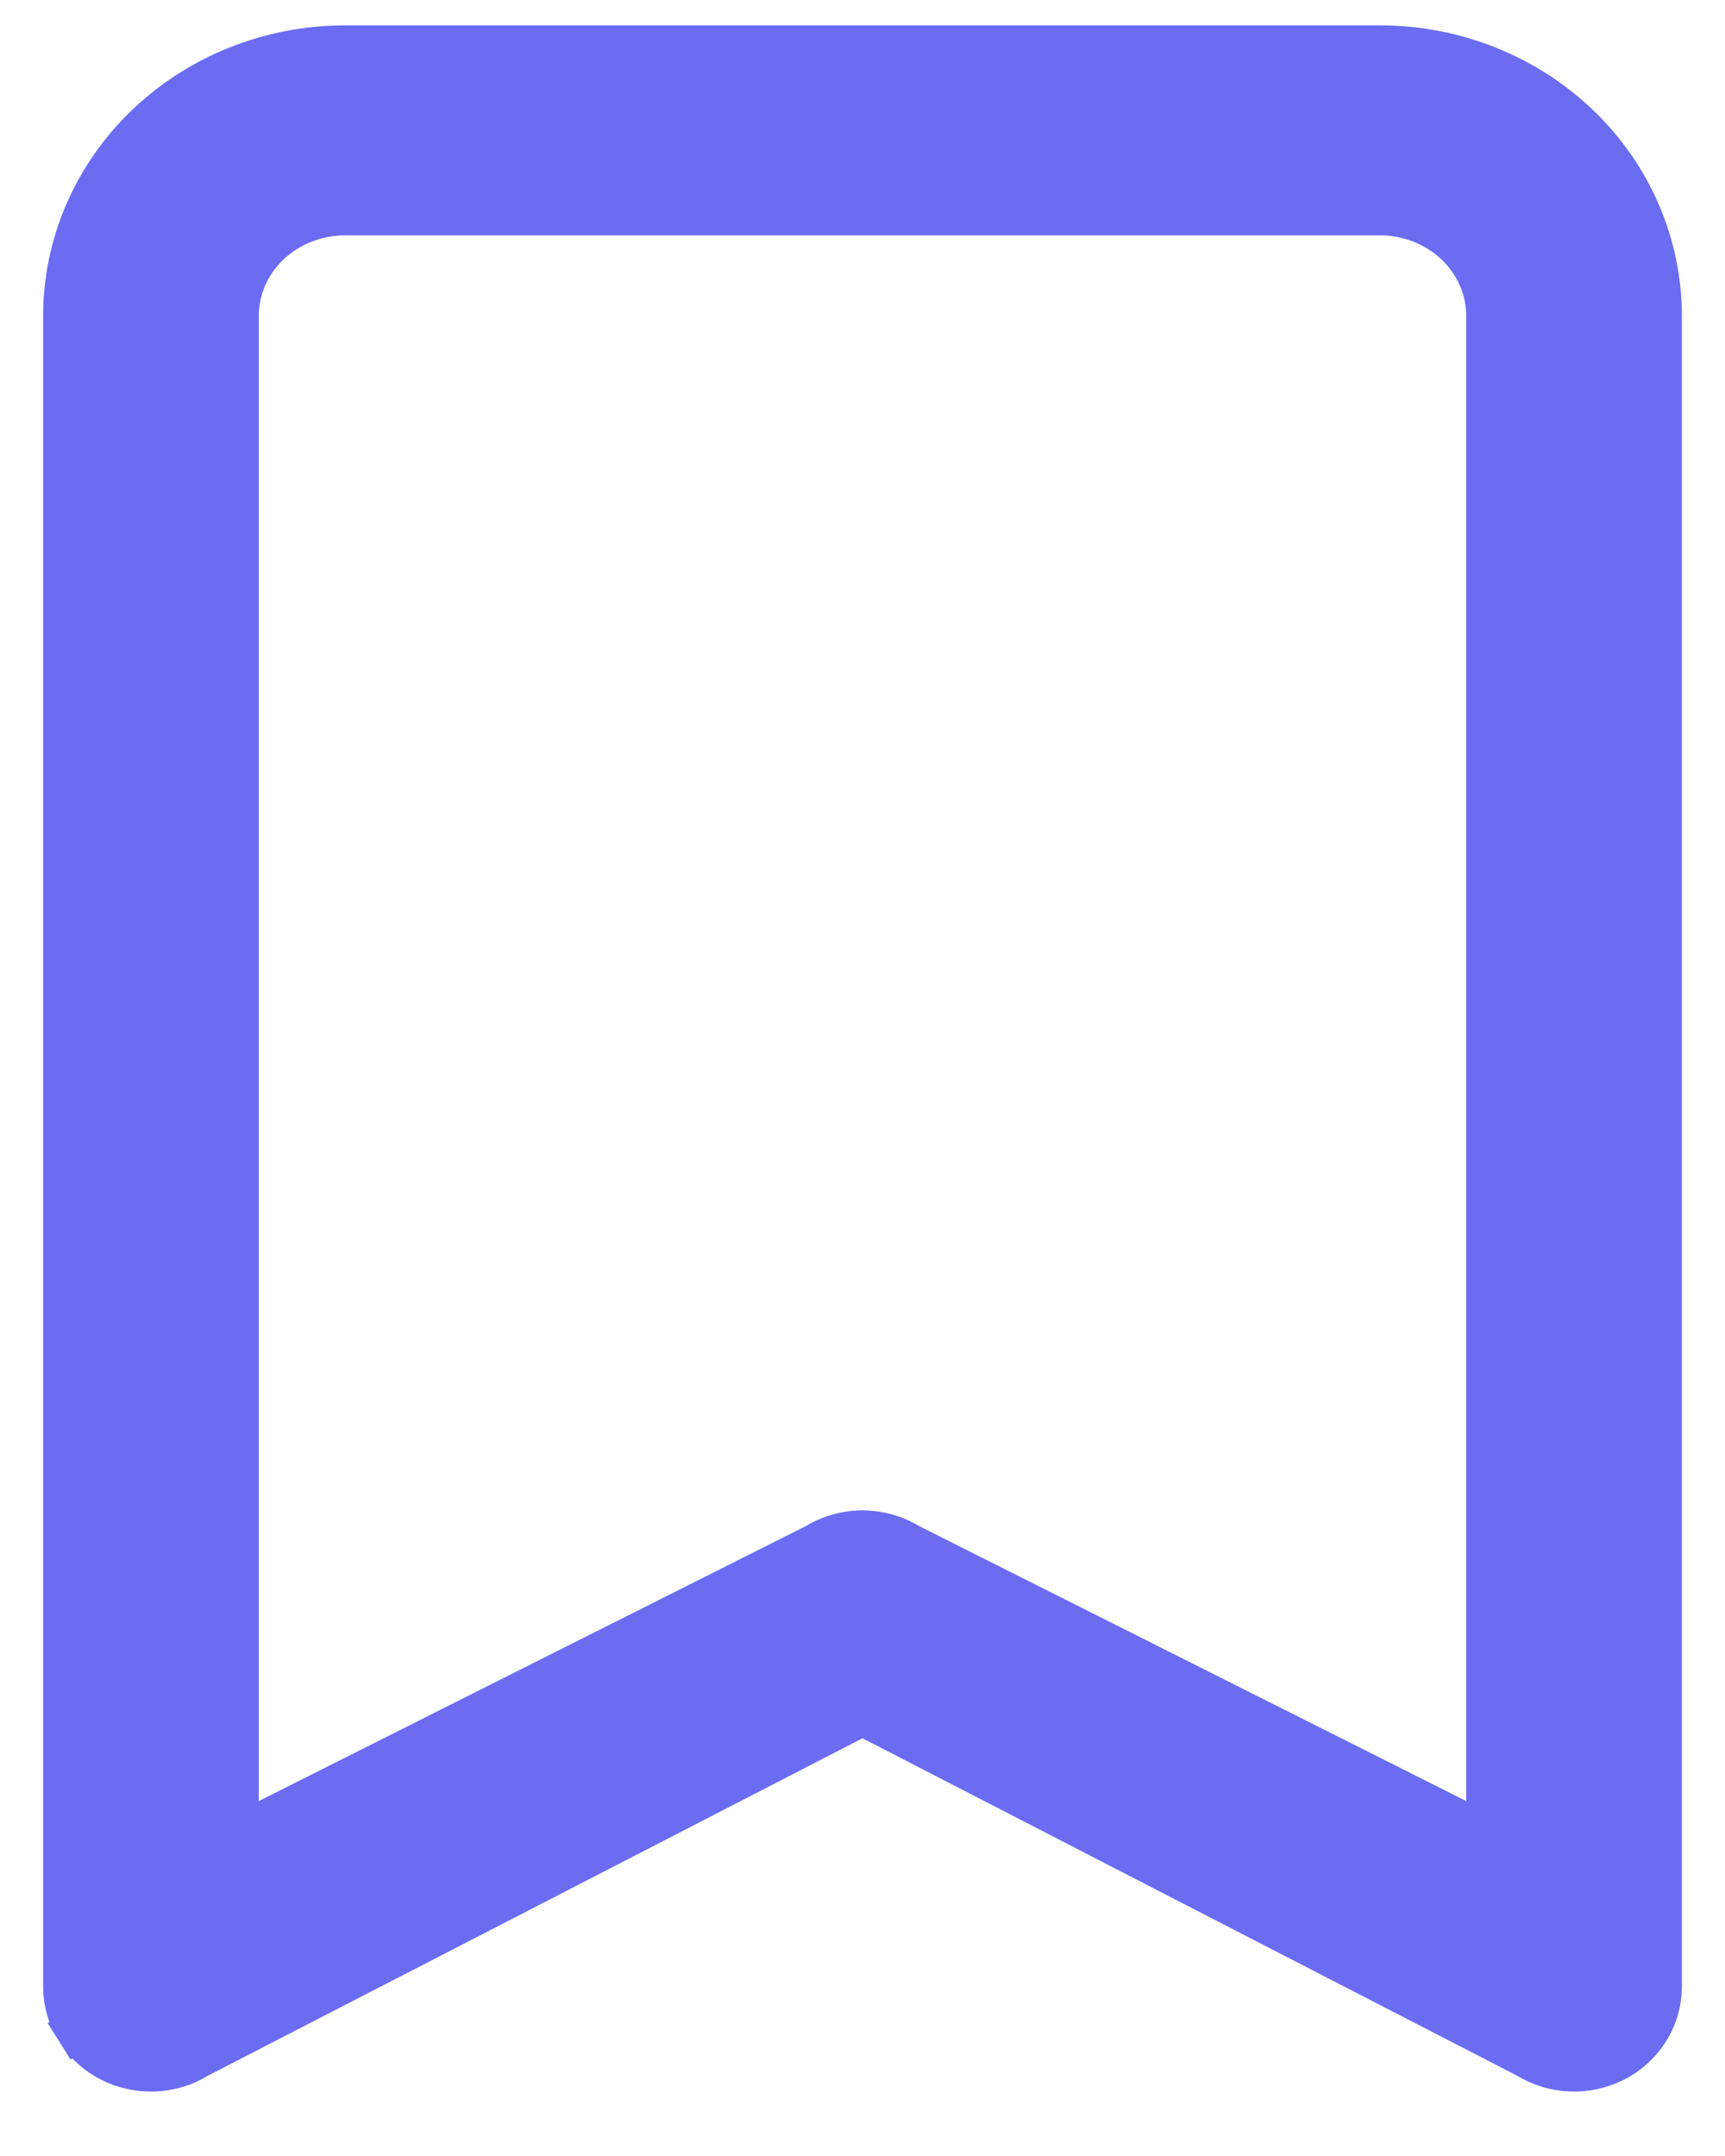<svg width="20" height="25" viewBox="0 0 20 25" fill="none" xmlns="http://www.w3.org/2000/svg">
<path d="M19.25 23.036V23.036V3.664C19.25 2.833 18.905 2.038 18.294 1.454C17.684 0.871 16.858 0.544 16 0.544H4C3.142 0.544 2.316 0.871 1.706 1.454C1.095 2.038 0.75 2.833 0.75 3.664L0.75 23.036L0.75 23.036C0.75 23.213 0.8 23.387 0.895 23.537L1.107 23.404L0.895 23.537C0.989 23.688 1.123 23.809 1.282 23.891C1.441 23.972 1.619 24.01 1.797 24.002C1.972 23.994 2.142 23.942 2.289 23.85L10 19.875L17.711 23.85C17.858 23.942 18.028 23.994 18.203 24.002C18.381 24.01 18.559 23.972 18.718 23.891C18.877 23.809 19.011 23.688 19.105 23.537C19.2 23.387 19.25 23.213 19.25 23.036ZM3.112 2.83C3.346 2.607 3.665 2.479 4 2.479H16C16.335 2.479 16.654 2.607 16.888 2.83C17.121 3.053 17.25 3.354 17.25 3.664V21.29L10.538 17.916C10.377 17.817 10.19 17.764 10 17.764C9.81 17.764 9.623 17.817 9.462 17.916L2.75 21.29V3.664C2.75 3.354 2.879 3.053 3.112 2.83Z" fill="#6B6CF2" stroke="#6B6CF2" stroke-width="0.5"/>
</svg>
